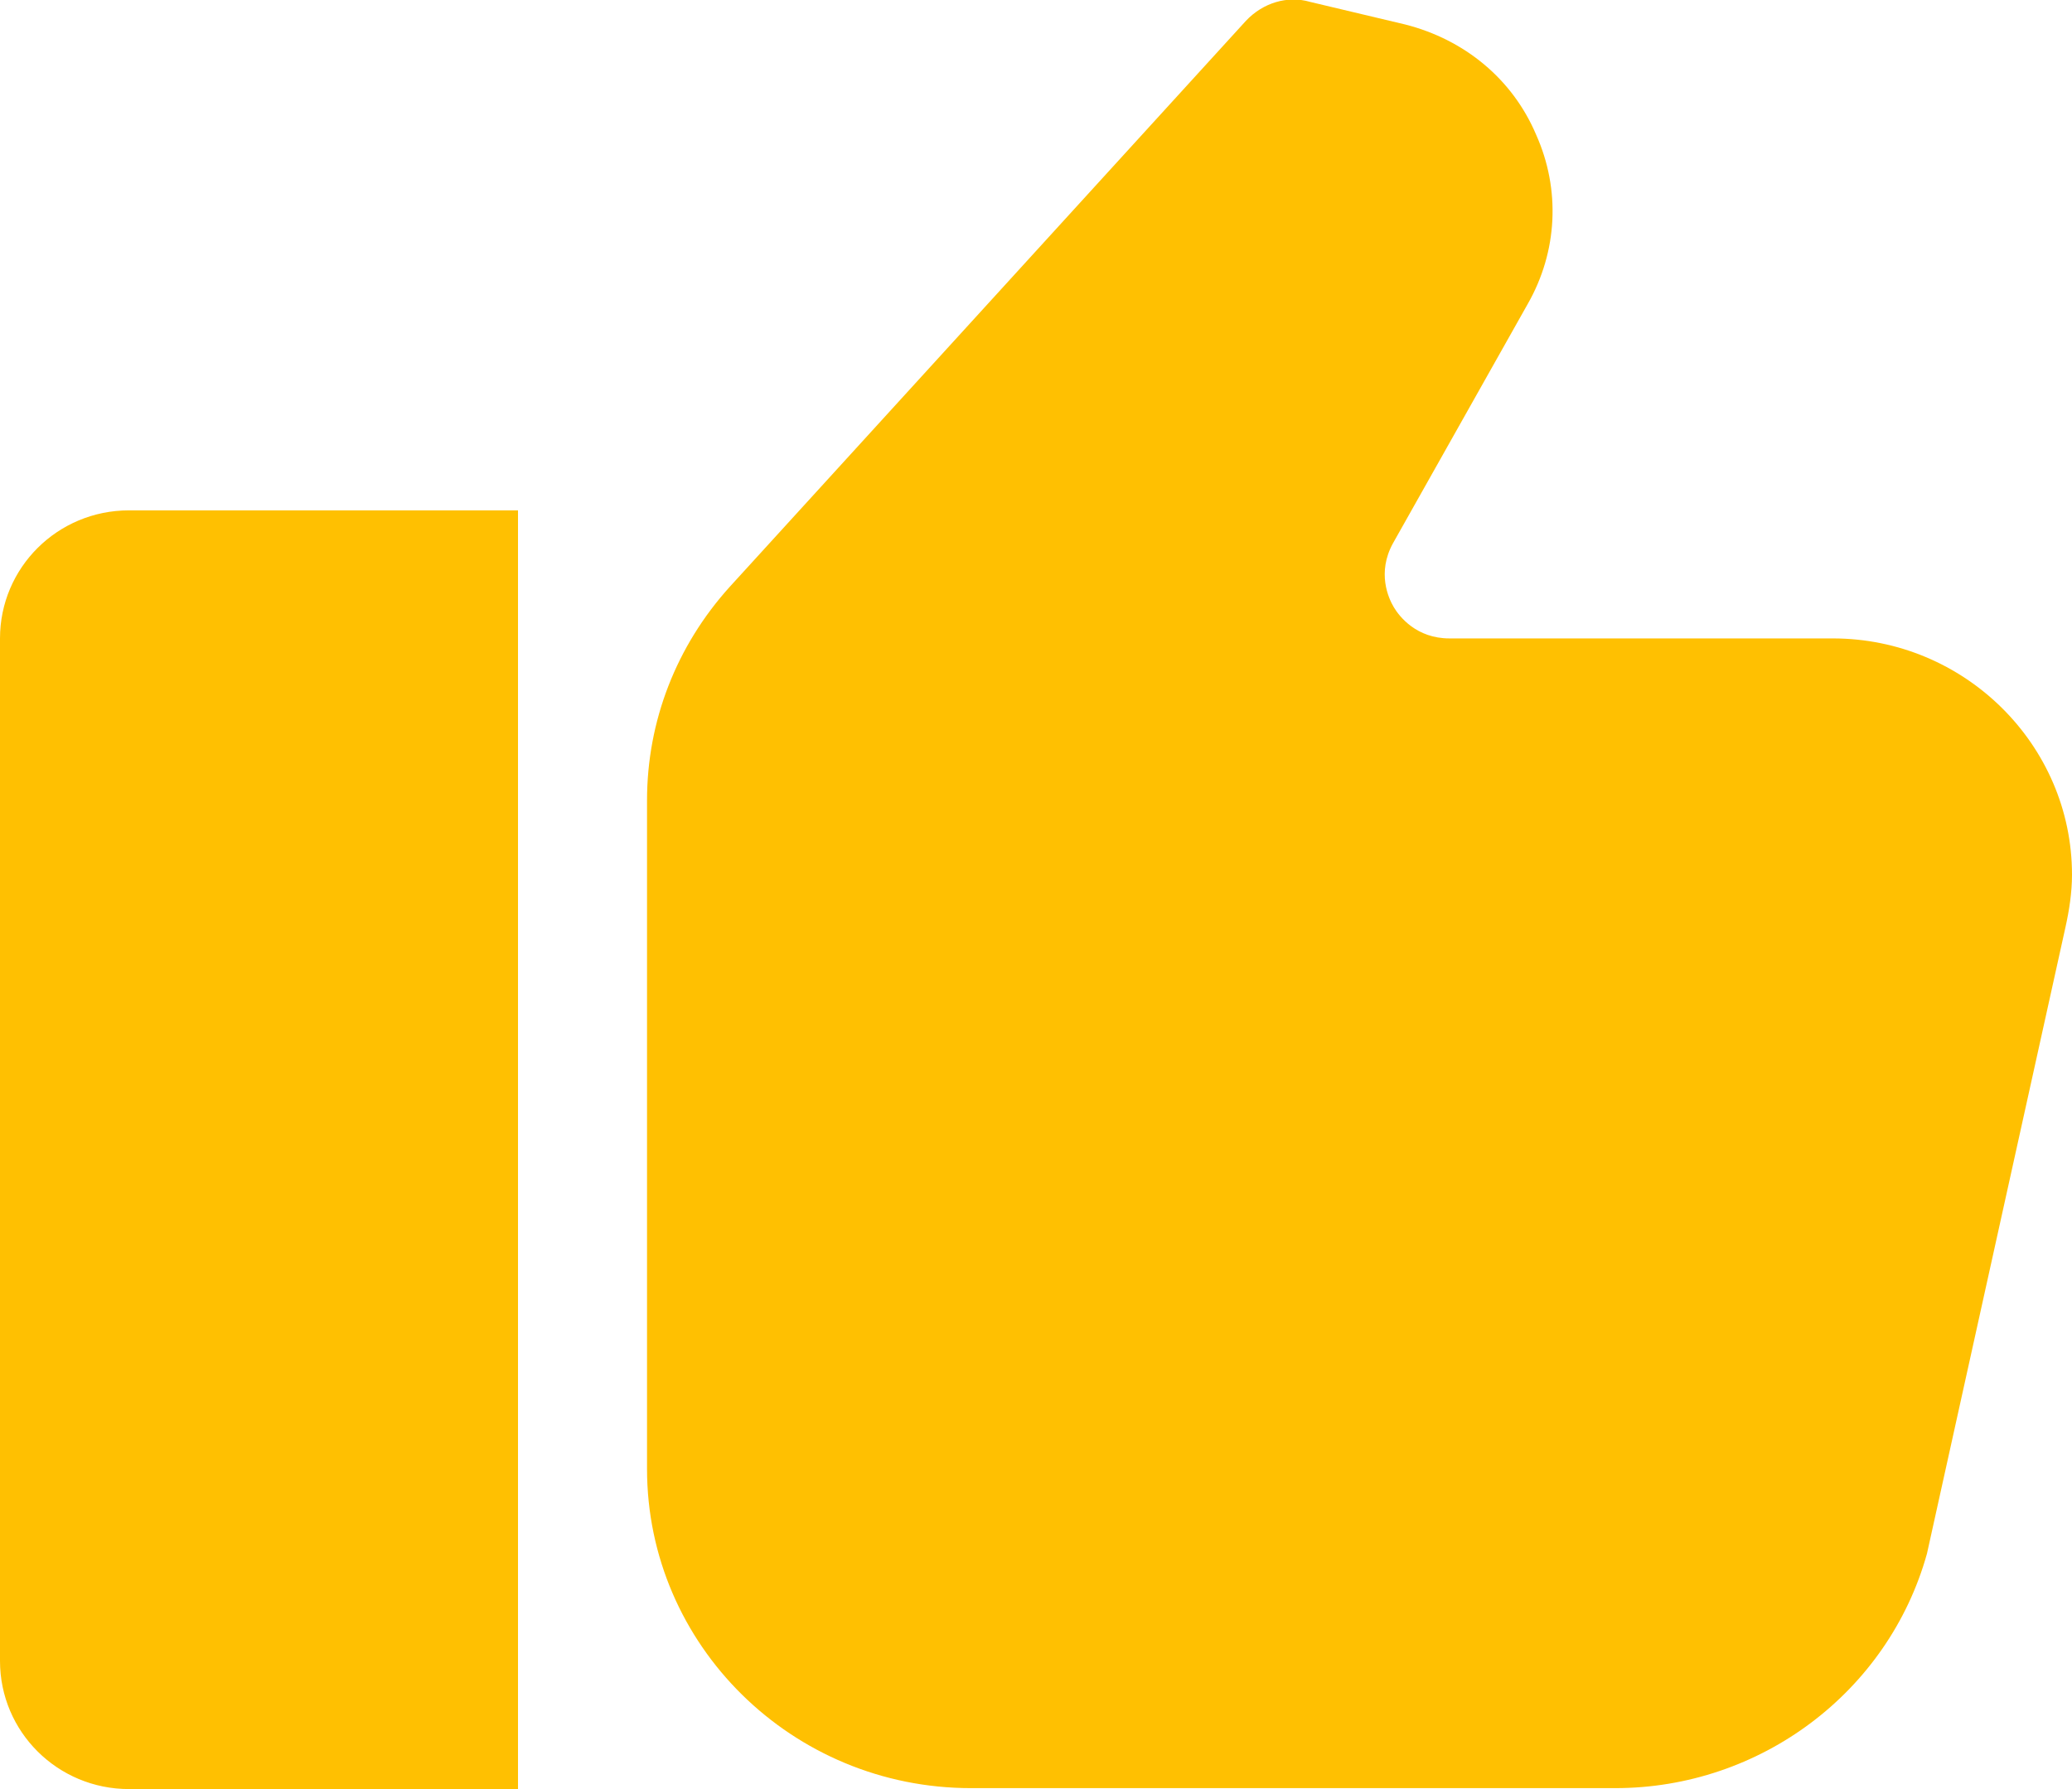 <svg width="22" height="19" viewBox="0 0 22 19" fill="none" xmlns="http://www.w3.org/2000/svg" xmlns:xlink="http://www.w3.org/1999/xlink">
	<desc>
			Created with Pixso.
	</desc>
	<defs/>
	<path id="Vector" d="M15.39 6.78L19.46 6.78C20.86 6.78 22 7.91 22 9.29C22 9.48 21.97 9.67 21.93 9.85L20.46 16.5C20.05 17.97 18.69 18.99 17.15 18.99L10.31 18.99C8.41 18.99 6.87 17.47 6.87 15.6L6.87 8.5C6.87 7.66 7.18 6.86 7.75 6.23L13.23 0.22C13.41 0.03 13.67 -0.05 13.91 0.02L14.92 0.26C15.55 0.42 16.06 0.84 16.31 1.43C16.57 2.01 16.54 2.67 16.22 3.23L14.79 5.77C14.62 6.08 14.74 6.35 14.8 6.45C14.86 6.55 15.04 6.78 15.39 6.78ZM0 17.64L0 6.78C0 6.03 0.61 5.42 1.37 5.42L5.5 5.42L5.5 19L1.37 19C0.61 19 0 18.39 0 17.64Z" fill="#FFC001" fill-opacity="1" fill-rule="evenodd"/>
</svg>
